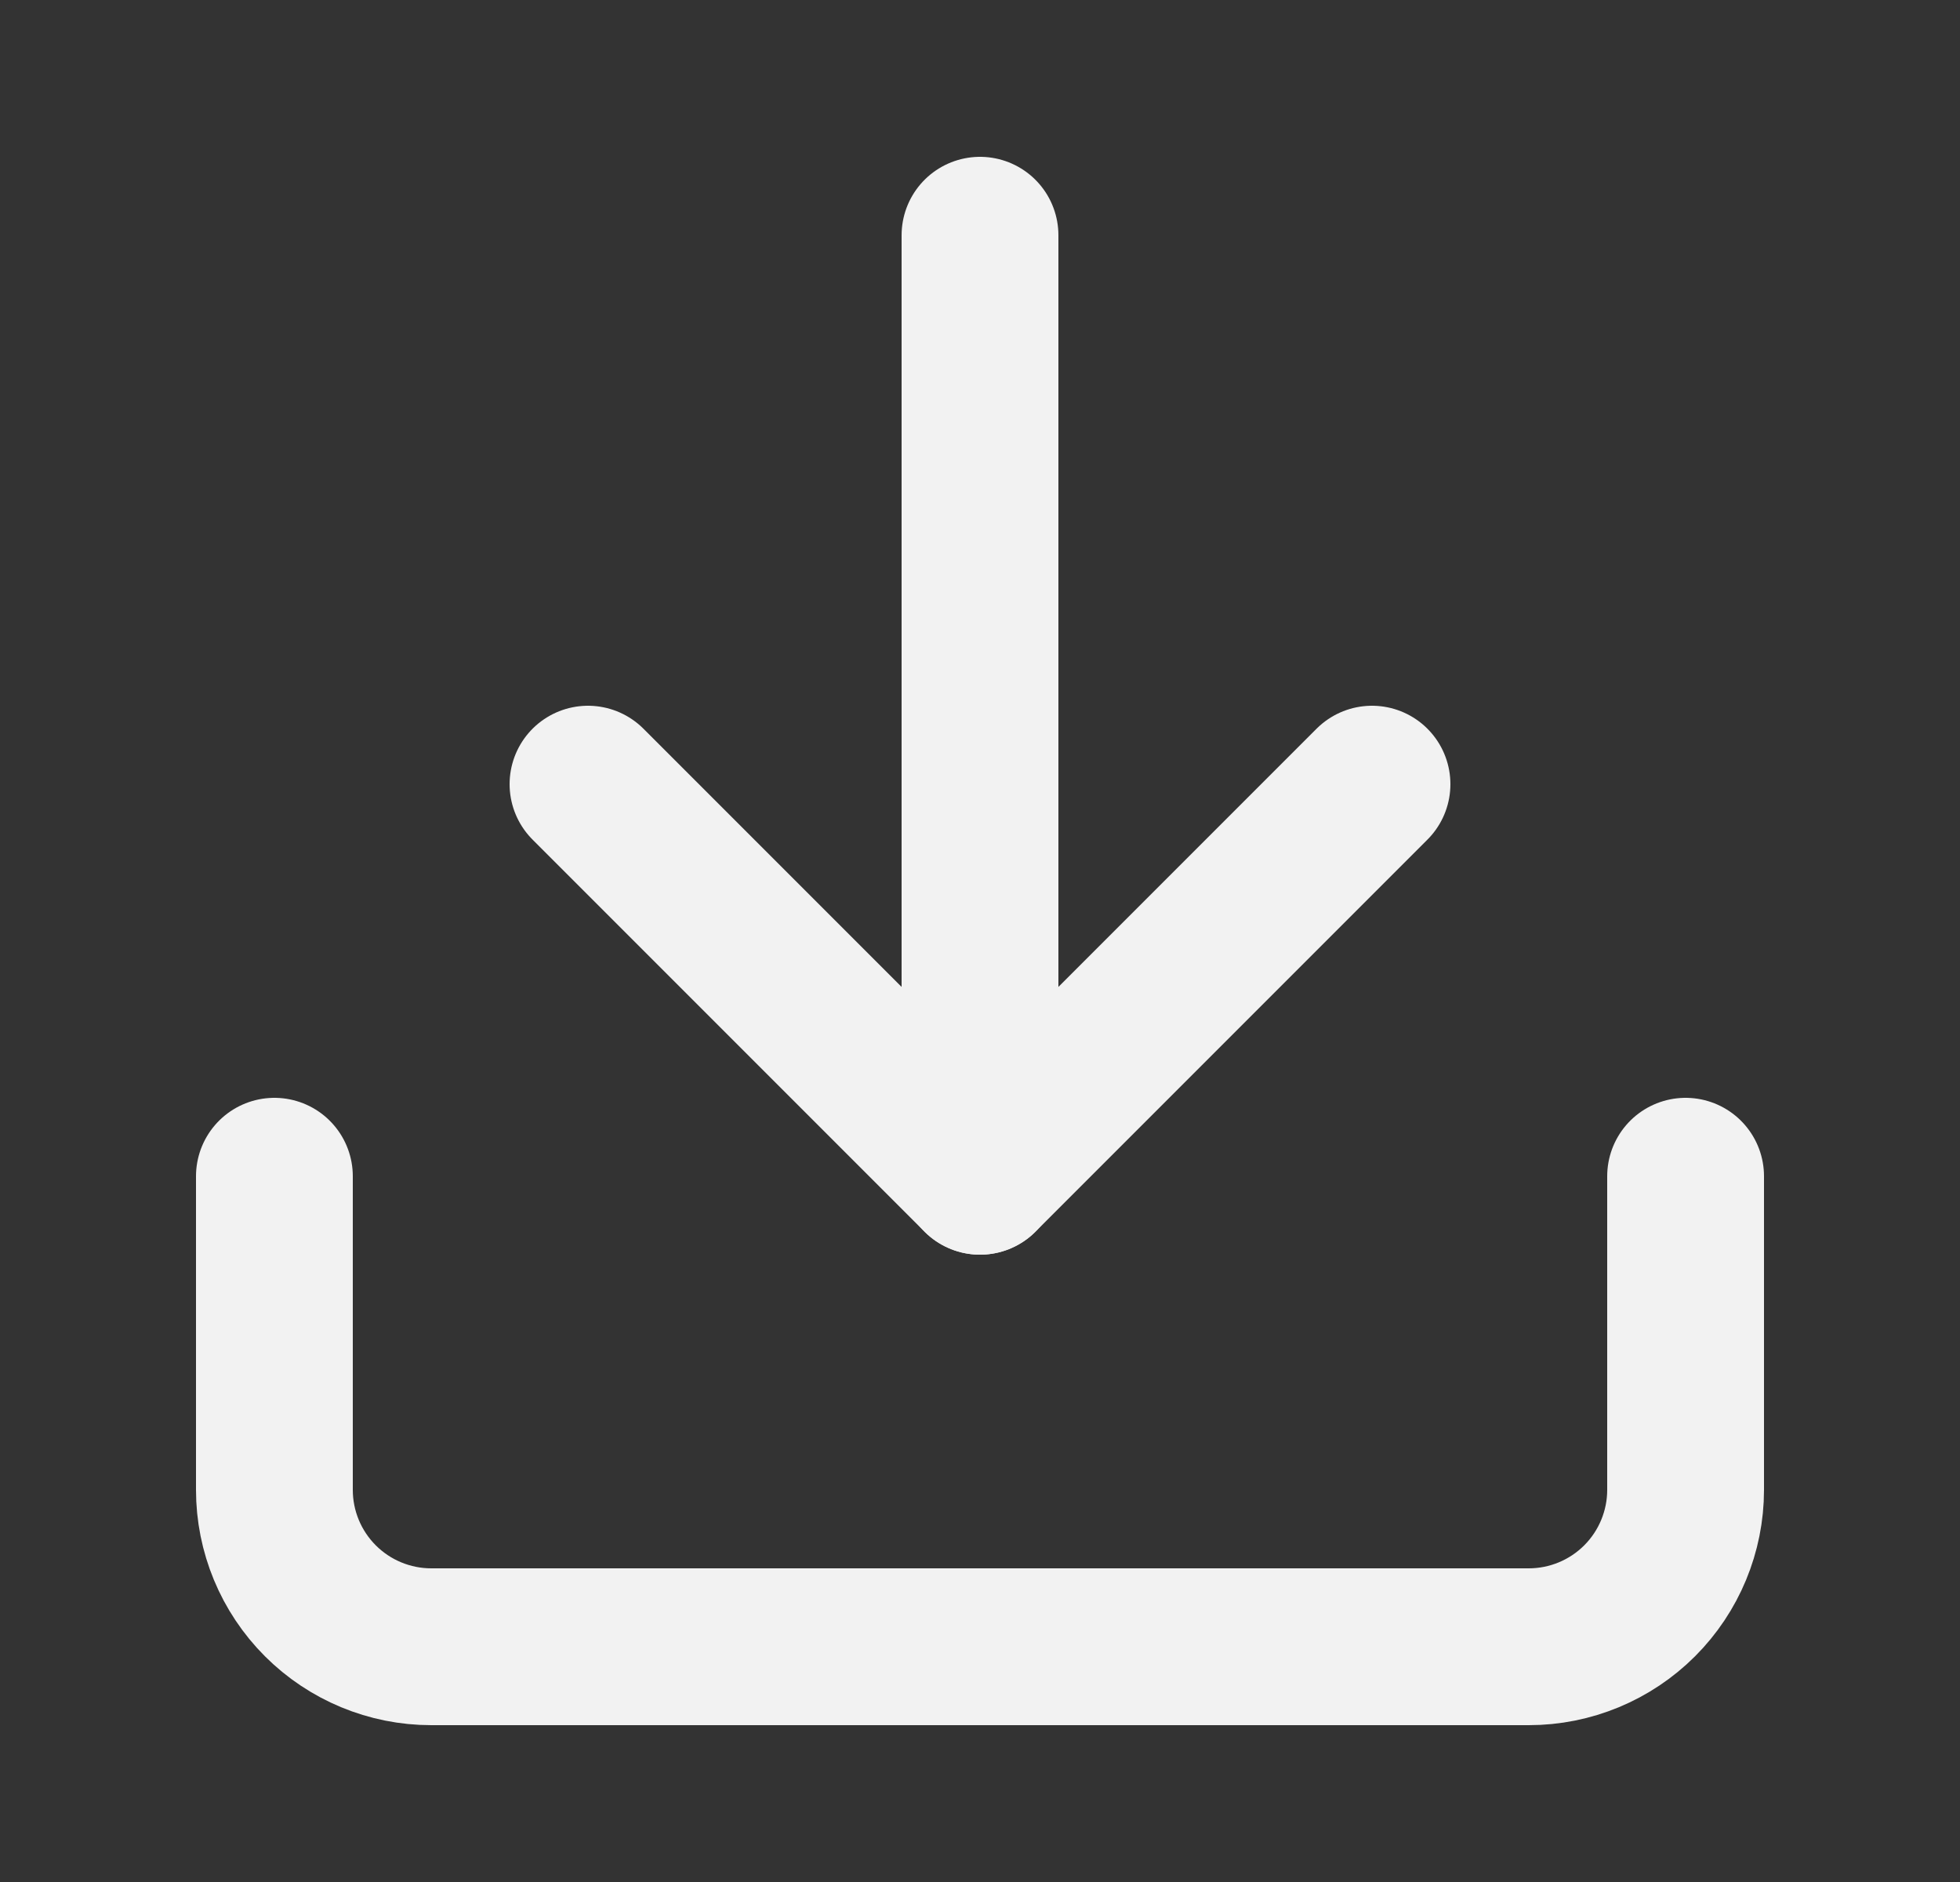 <svg width="25" height="24" viewBox="0 0 25 24" fill="none" xmlns="http://www.w3.org/2000/svg">
<rect x="0" y="0" width="25" height="24" fill="#333333" stroke="none"/>
<path d="M21.5 15V19C21.5 19.53 21.289 20.039 20.914 20.414C20.539 20.789 20.03 21 19.5 21H5.5C4.97 21 4.461 20.789 4.086 20.414C3.711 20.039 3.5 19.53 3.5 19V15" stroke="#F2F2F2" stroke-width="2" stroke-linecap="round" stroke-linejoin="round"/>
<path d="M7.5 10L12.5 15L17.5 10" stroke="#F2F2F2" stroke-width="2" stroke-linecap="round" stroke-linejoin="round"/>
<path d="M12.5 15V3" stroke="#F2F2F2" stroke-width="2" stroke-linecap="round" stroke-linejoin="round"/>
</svg>
